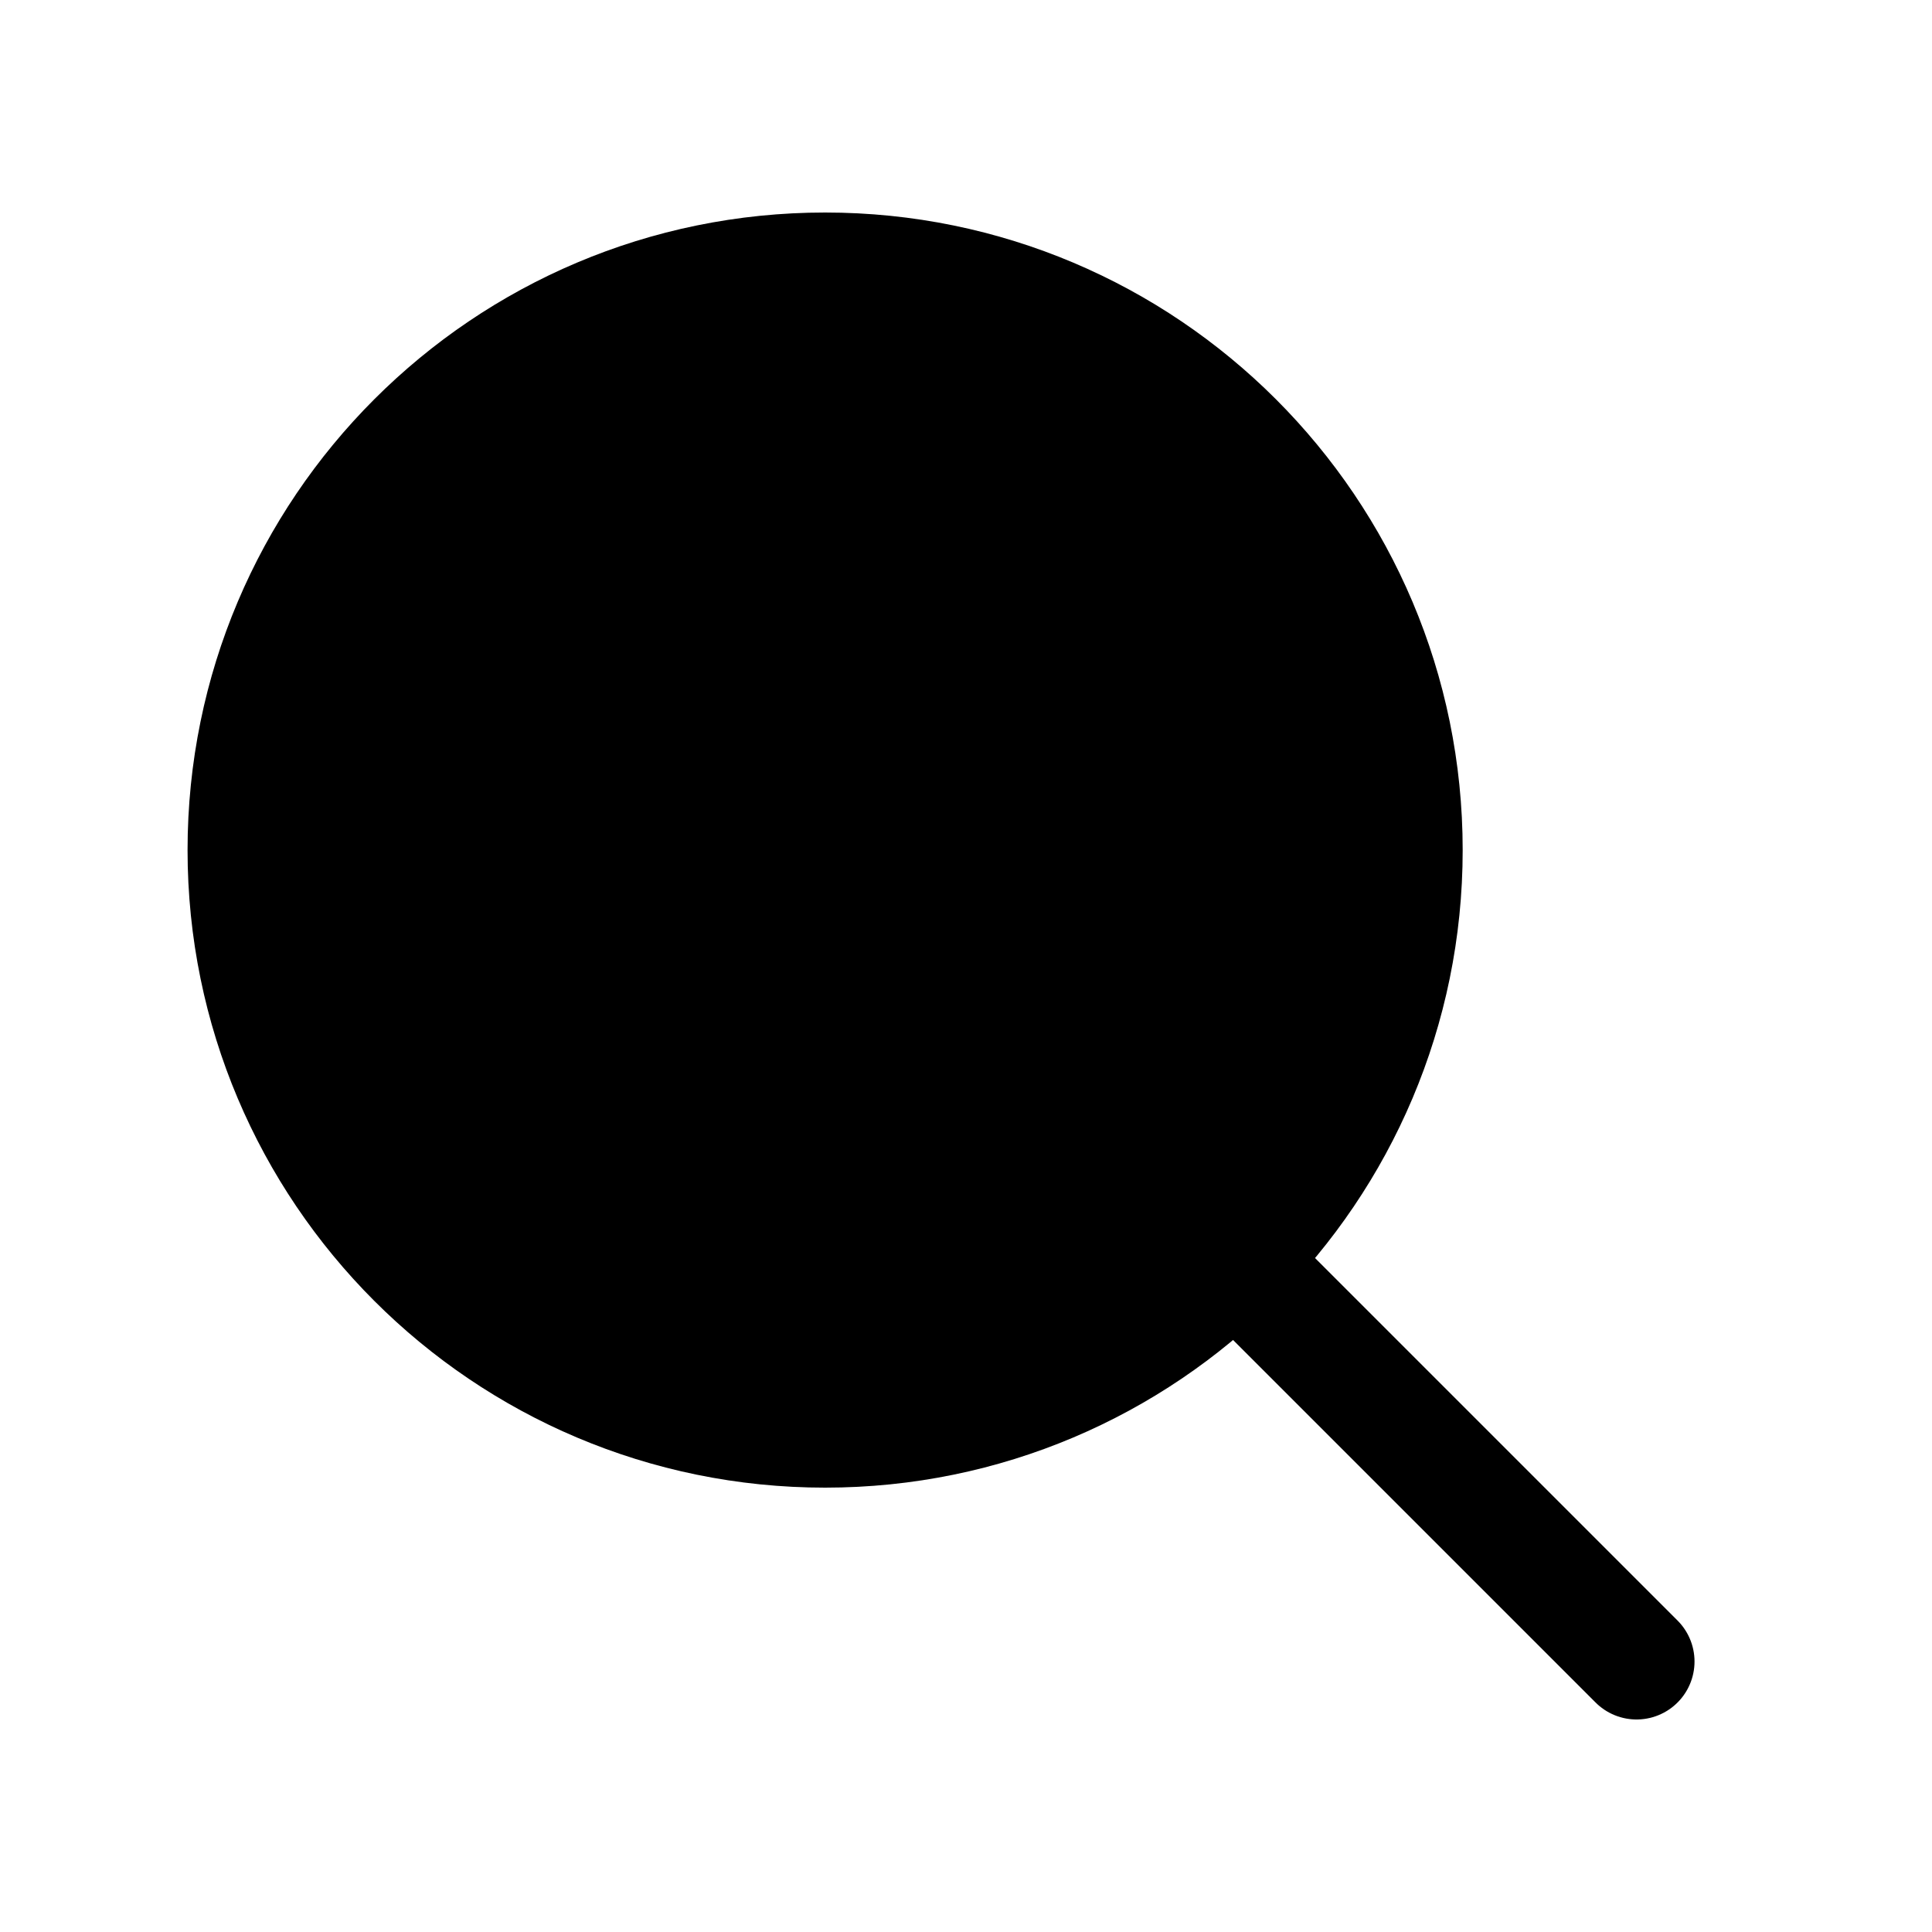 <svg width="25" height="25" viewBox="0 0 25 25" fill="currentColor" xmlns="http://www.w3.org/2000/svg">
    <path d="M21.177 21.5L15.98 16.303M15.98 16.303C17.337 14.946 18.177 13.071 18.177 11C18.177 6.858 14.819 3.5 10.677 3.5C6.535 3.5 3.177 6.858 3.177 11C3.177 15.142 6.535 18.5 10.677 18.5C12.748 18.5 14.623 17.66 15.98 16.303Z"
          stroke="currentColor" stroke-width="1.5" stroke-linecap="round" stroke-linejoin="round"/>
</svg>
